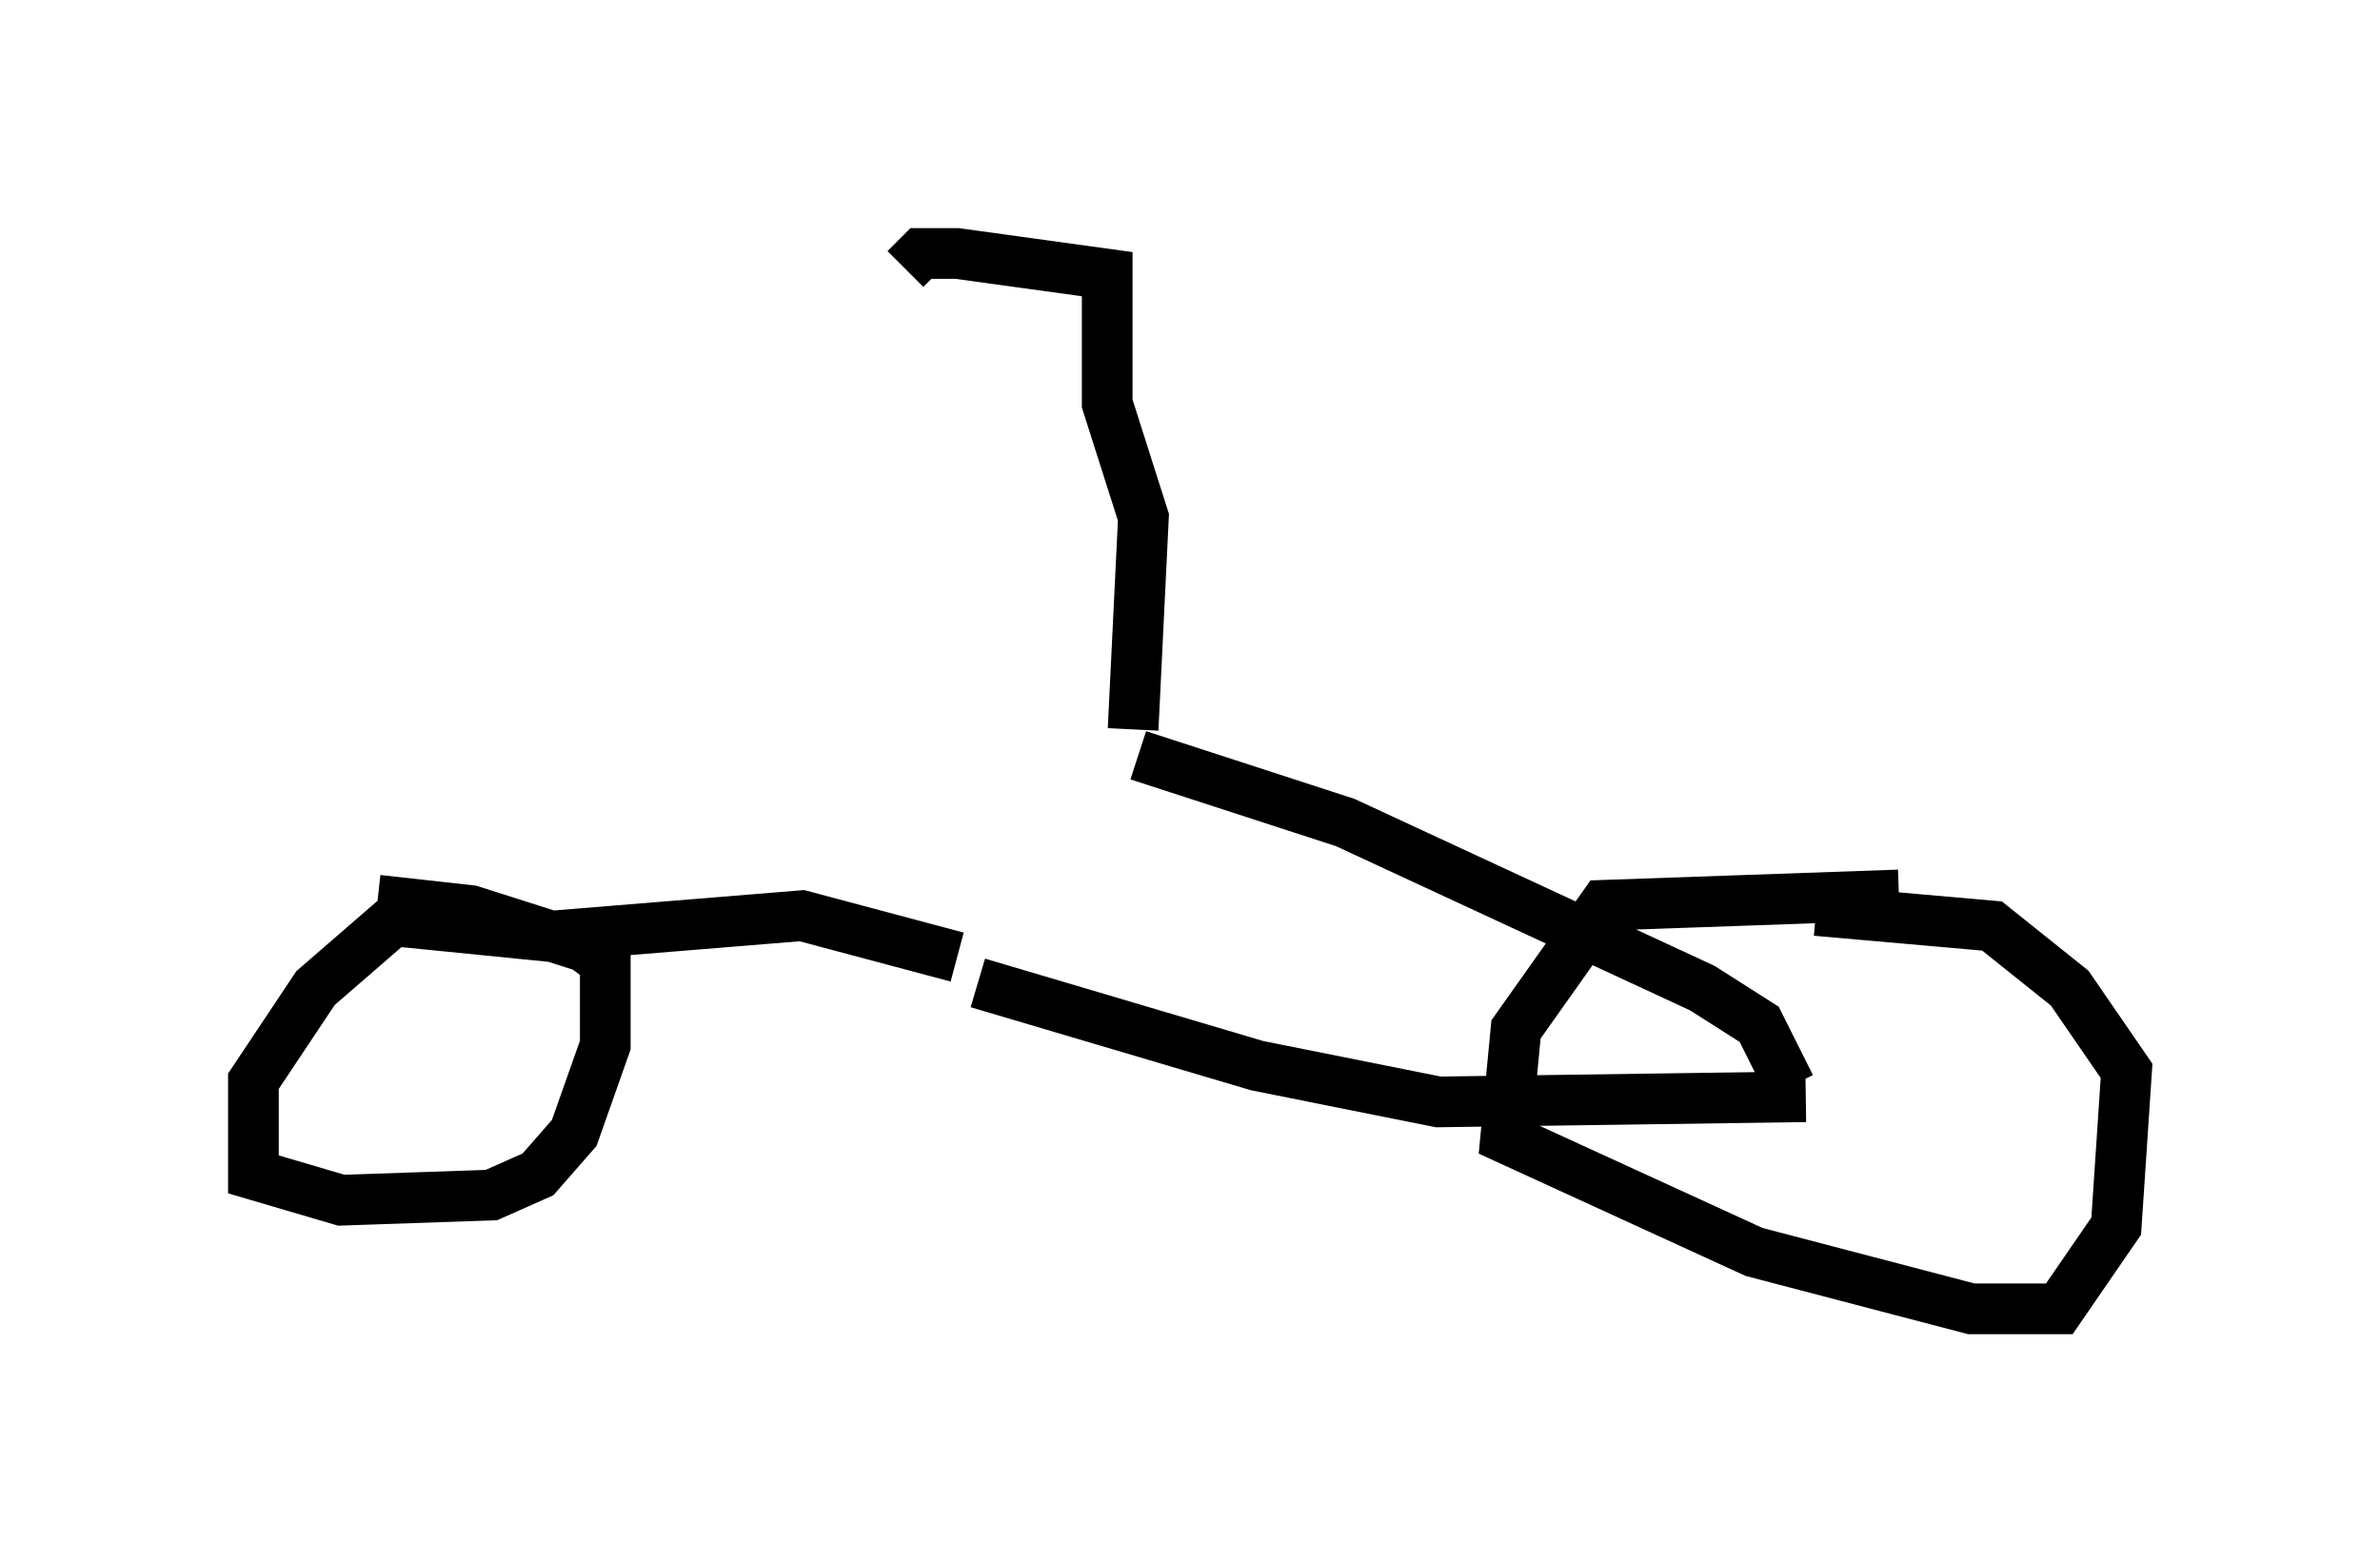 <?xml version="1.0" encoding="utf-8" ?>
<svg baseProfile="full" height="30.825" version="1.1" width="46.955" xmlns="http://www.w3.org/2000/svg" xmlns:ev="http://www.w3.org/2001/xml-events" xmlns:xlink="http://www.w3.org/1999/xlink"><defs /><rect fill="white" height="30.825" width="46.955" x="0" y="0" /><path d="M38.28, 17.965 m-0.817, -0.306 l-5.819, 0.204 -1.735, 2.45 l-0.204, 2.144 4.9, 2.246 l4.288, 1.123 1.735, 0.0 l1.123, -1.633 0.204, -3.063 l-1.123, -1.633 -1.531, -1.225 l-3.471, -0.306 m-0.51, 3.471 l-0.613, -1.225 -1.123, -0.715 l-7.044, -3.267 -4.083, -1.327 m13.169, 6.738 l-7.248, 0.102 -3.573, -0.715 l-5.513, -1.633 m3.063, -5.002 l0.204, -4.185 -0.715, -2.246 l0.0, -2.552 -2.96, -0.408 l-0.715, 0.0 -0.306, 0.306 m1.021, 13.577 l-3.063, -0.817 -5.002, 0.408 l-3.063, -0.306 -1.531, 1.327 l-1.225, 1.838 0.0, 1.838 l1.735, 0.51 2.96, -0.102 l0.919, -0.408 0.715, -0.817 l0.613, -1.735 0.0, -1.633 l-0.408, -0.306 -2.246, -0.715 l-1.838, -0.204 " fill="none" stroke="black" stroke-width="1" /></svg>